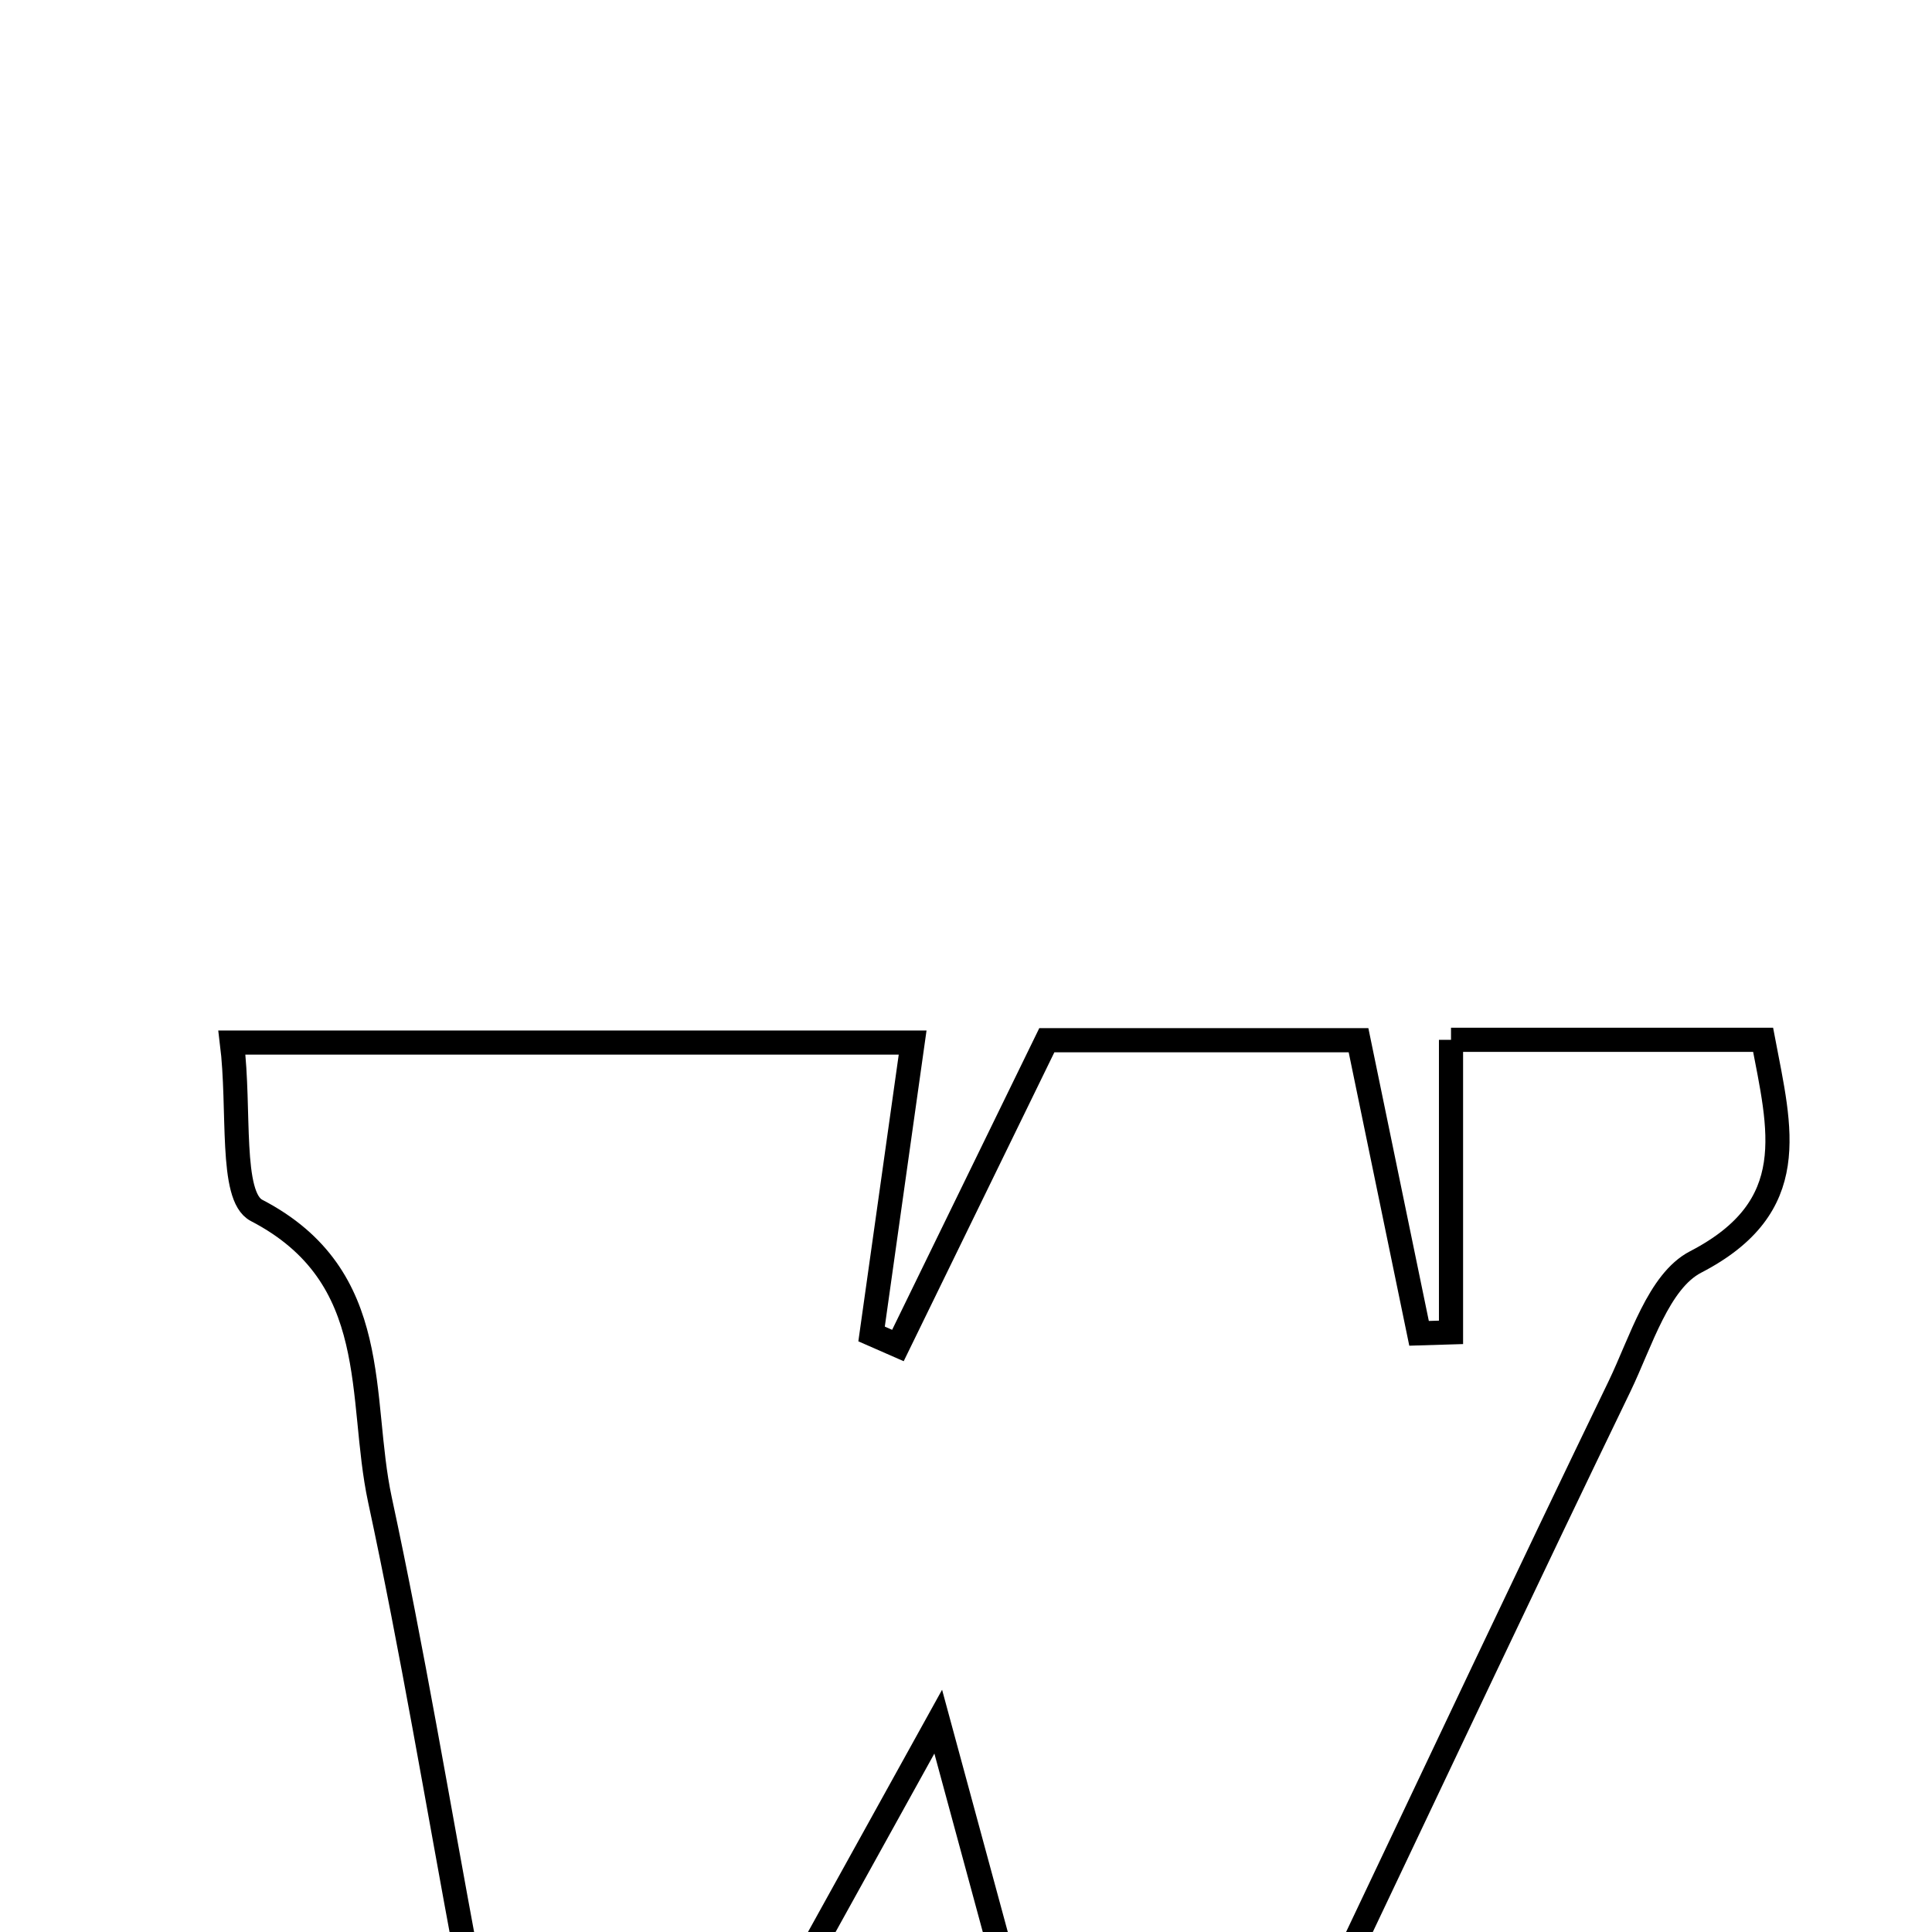 <svg xmlns="http://www.w3.org/2000/svg" viewBox="0.0 0.0 24.0 24.0" height="200px" width="200px"><path fill="none" stroke="black" stroke-width=".3" stroke-opacity="1.0"  filling="0" d="M18.025 12.917 C19.384 12.917 20.584 12.917 21.902 12.917 C22.114 14.033 22.39 14.99 21.063 15.677 C20.604 15.915 20.384 16.669 20.12 17.218 C18.98 19.575 17.864 21.946 16.73 24.332 C15.284 24.332 13.912 24.332 12.454 24.332 C12.207 23.422 11.977 22.574 11.655 21.387 C11.008 22.556 10.539 23.403 10.028 24.326 C8.676 24.326 7.31 24.326 5.797 24.326 C5.435 22.384 5.122 20.499 4.72 18.632 C4.447 17.36 4.769 15.858 3.187 15.036 C2.851 14.862 2.985 13.785 2.881 12.951 C5.752 12.951 8.41 12.951 11.337 12.951 C11.155 14.238 10.991 15.405 10.827 16.571 C10.936 16.619 11.045 16.668 11.154 16.715 C11.756 15.481 12.358 14.246 13.004 12.922 C14.239 12.922 15.45 12.922 16.876 12.922 C17.12 14.107 17.374 15.335 17.628 16.563 C17.761 16.559 17.893 16.555 18.025 16.551 C18.025 15.381 18.025 14.211 18.025 12.917"></path></svg>
